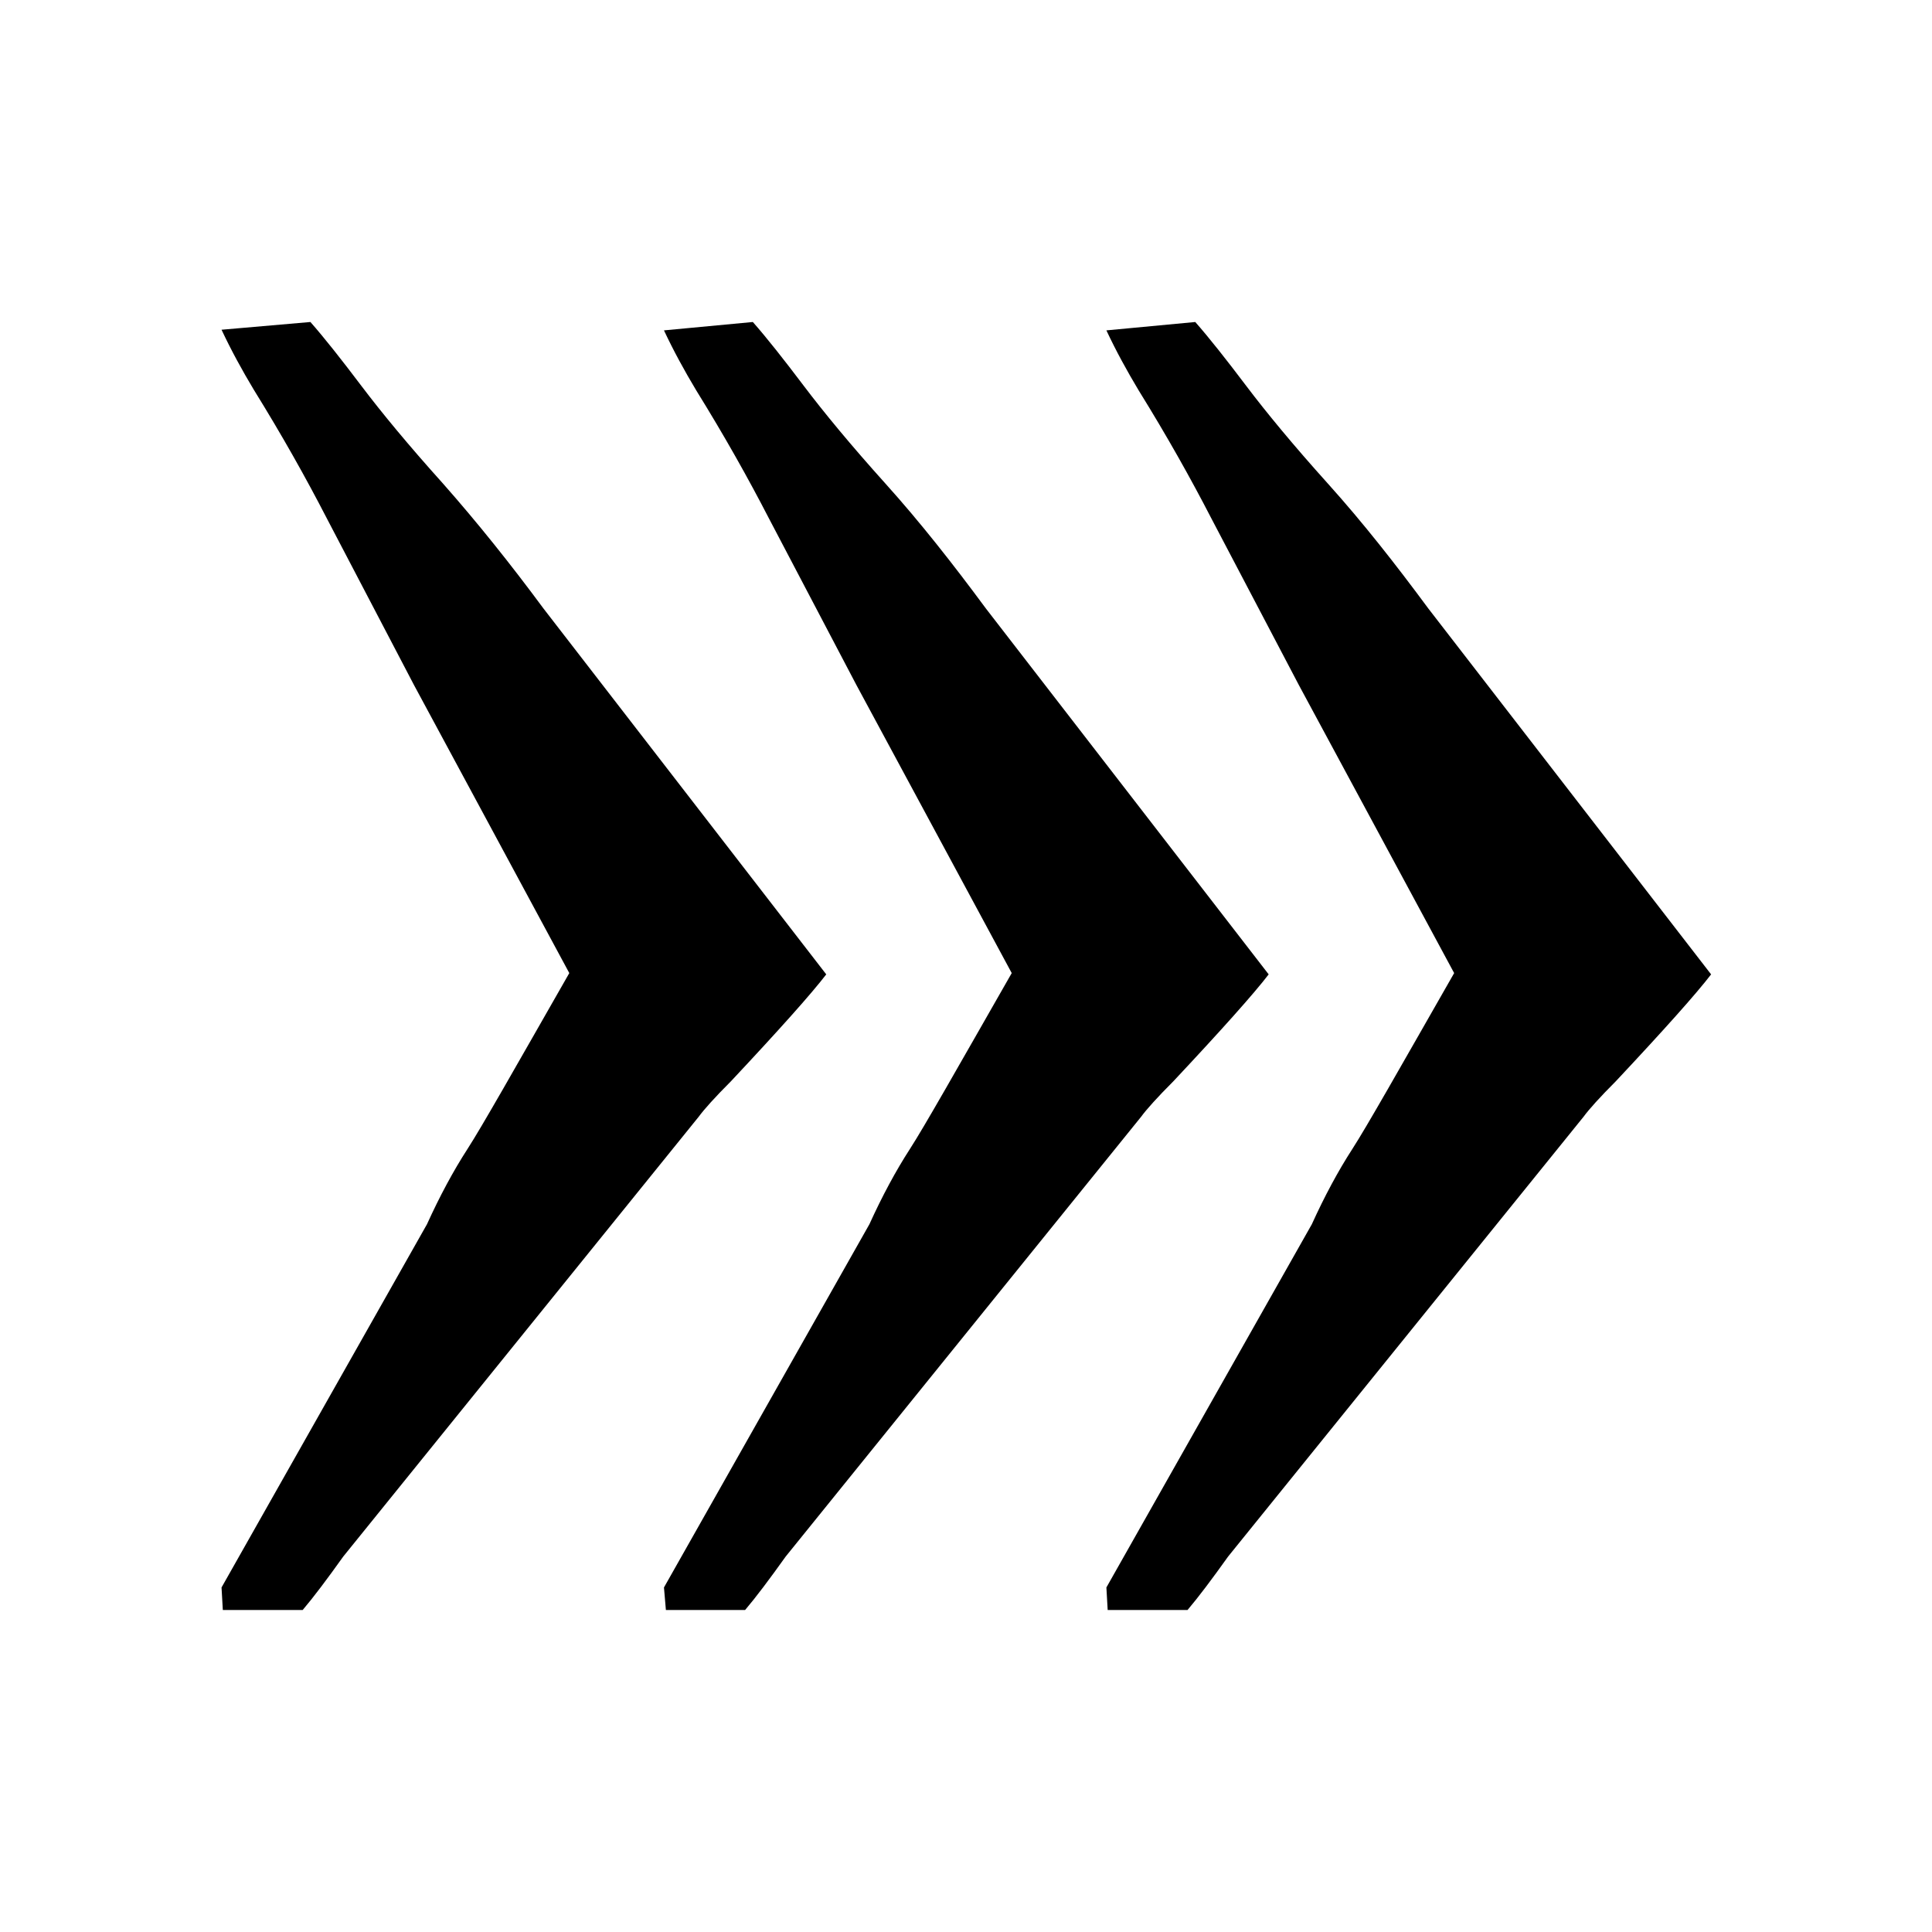 <?xml version="1.0" encoding="utf-8"?>
<!-- Generator: Adobe Illustrator 15.1.0, SVG Export Plug-In . SVG Version: 6.00 Build 0)  -->
<!DOCTYPE svg PUBLIC "-//W3C//DTD SVG 1.1//EN" "http://www.w3.org/Graphics/SVG/1.1/DTD/svg11.dtd">
<svg version="1.1" id="Layer_1" xmlns="http://www.w3.org/2000/svg" xmlns:xlink="http://www.w3.org/1999/xlink" x="0px" y="0px"
	 width="300px" height="300px" viewBox="0 0 300 300" style="enable-background:new 0 0 300 300;" xml:space="preserve">
<g>
	<g>
		<path d="M34.4,246.5l31.9-56.4c2-4.4,4.1-8.3,6.3-11.7c2.2-3.4,7.4-12.6,15.8-27.3l-24.1-44.7L50.7,80.4
			c-3.2-6.2-6.9-12.8-11.3-19.9c-1.8-3-3.5-6.1-5-9.3L48.2,50c2.2,2.5,4.8,5.8,7.9,9.9c3.1,4.1,7.3,9.2,12.7,15.2
			c5.3,6,10.5,12.5,15.6,19.4l43.9,56.8c-2.3,3-7.3,8.6-14.8,16.6c-2.5,2.5-4.2,4.4-5,5.5l-55.2,68.3c-2.5,3.5-4.6,6.3-6.3,8.3H34.6
			L34.4,246.5z"/>
	</g>
	<g>
		<path d="M103.1,246.5l31.9-56.4c2-4.4,4.1-8.3,6.3-11.7c2.2-3.4,7.4-12.6,15.8-27.3l-24.1-44.7l-13.6-25.9
			c-3.2-6.2-6.9-12.8-11.3-19.9c-1.8-3-3.5-6.1-5-9.3l13.8-1.3c2.2,2.5,4.8,5.8,7.9,9.9c3.1,4.1,7.3,9.2,12.7,15.2
			c5.4,6,10.5,12.5,15.6,19.4l43.9,56.8c-2.3,3-7.3,8.6-14.8,16.6c-2.5,2.5-4.2,4.4-5,5.5l-55.2,68.3c-2.5,3.5-4.6,6.3-6.3,8.3
			h-12.3L103.1,246.5z"/>
	</g>
	<g>
		<path d="M171.8,246.5l31.9-56.4c2-4.4,4.1-8.3,6.3-11.7c2.2-3.4,7.4-12.6,15.8-27.3l-24.1-44.7l-13.6-25.9
			c-3.2-6.2-6.9-12.8-11.3-19.9c-1.8-3-3.5-6.1-5-9.3l13.8-1.3c2.2,2.5,4.8,5.8,7.9,9.9c3.1,4.1,7.3,9.2,12.7,15.2
			c5.4,6,10.5,12.5,15.6,19.4l43.9,56.8c-2.3,3-7.3,8.6-14.8,16.6c-2.5,2.5-4.2,4.4-5,5.5l-55.2,68.3c-2.5,3.5-4.6,6.3-6.3,8.3H172
			L171.8,246.5z"/>
	</g>
</g>
</svg>
